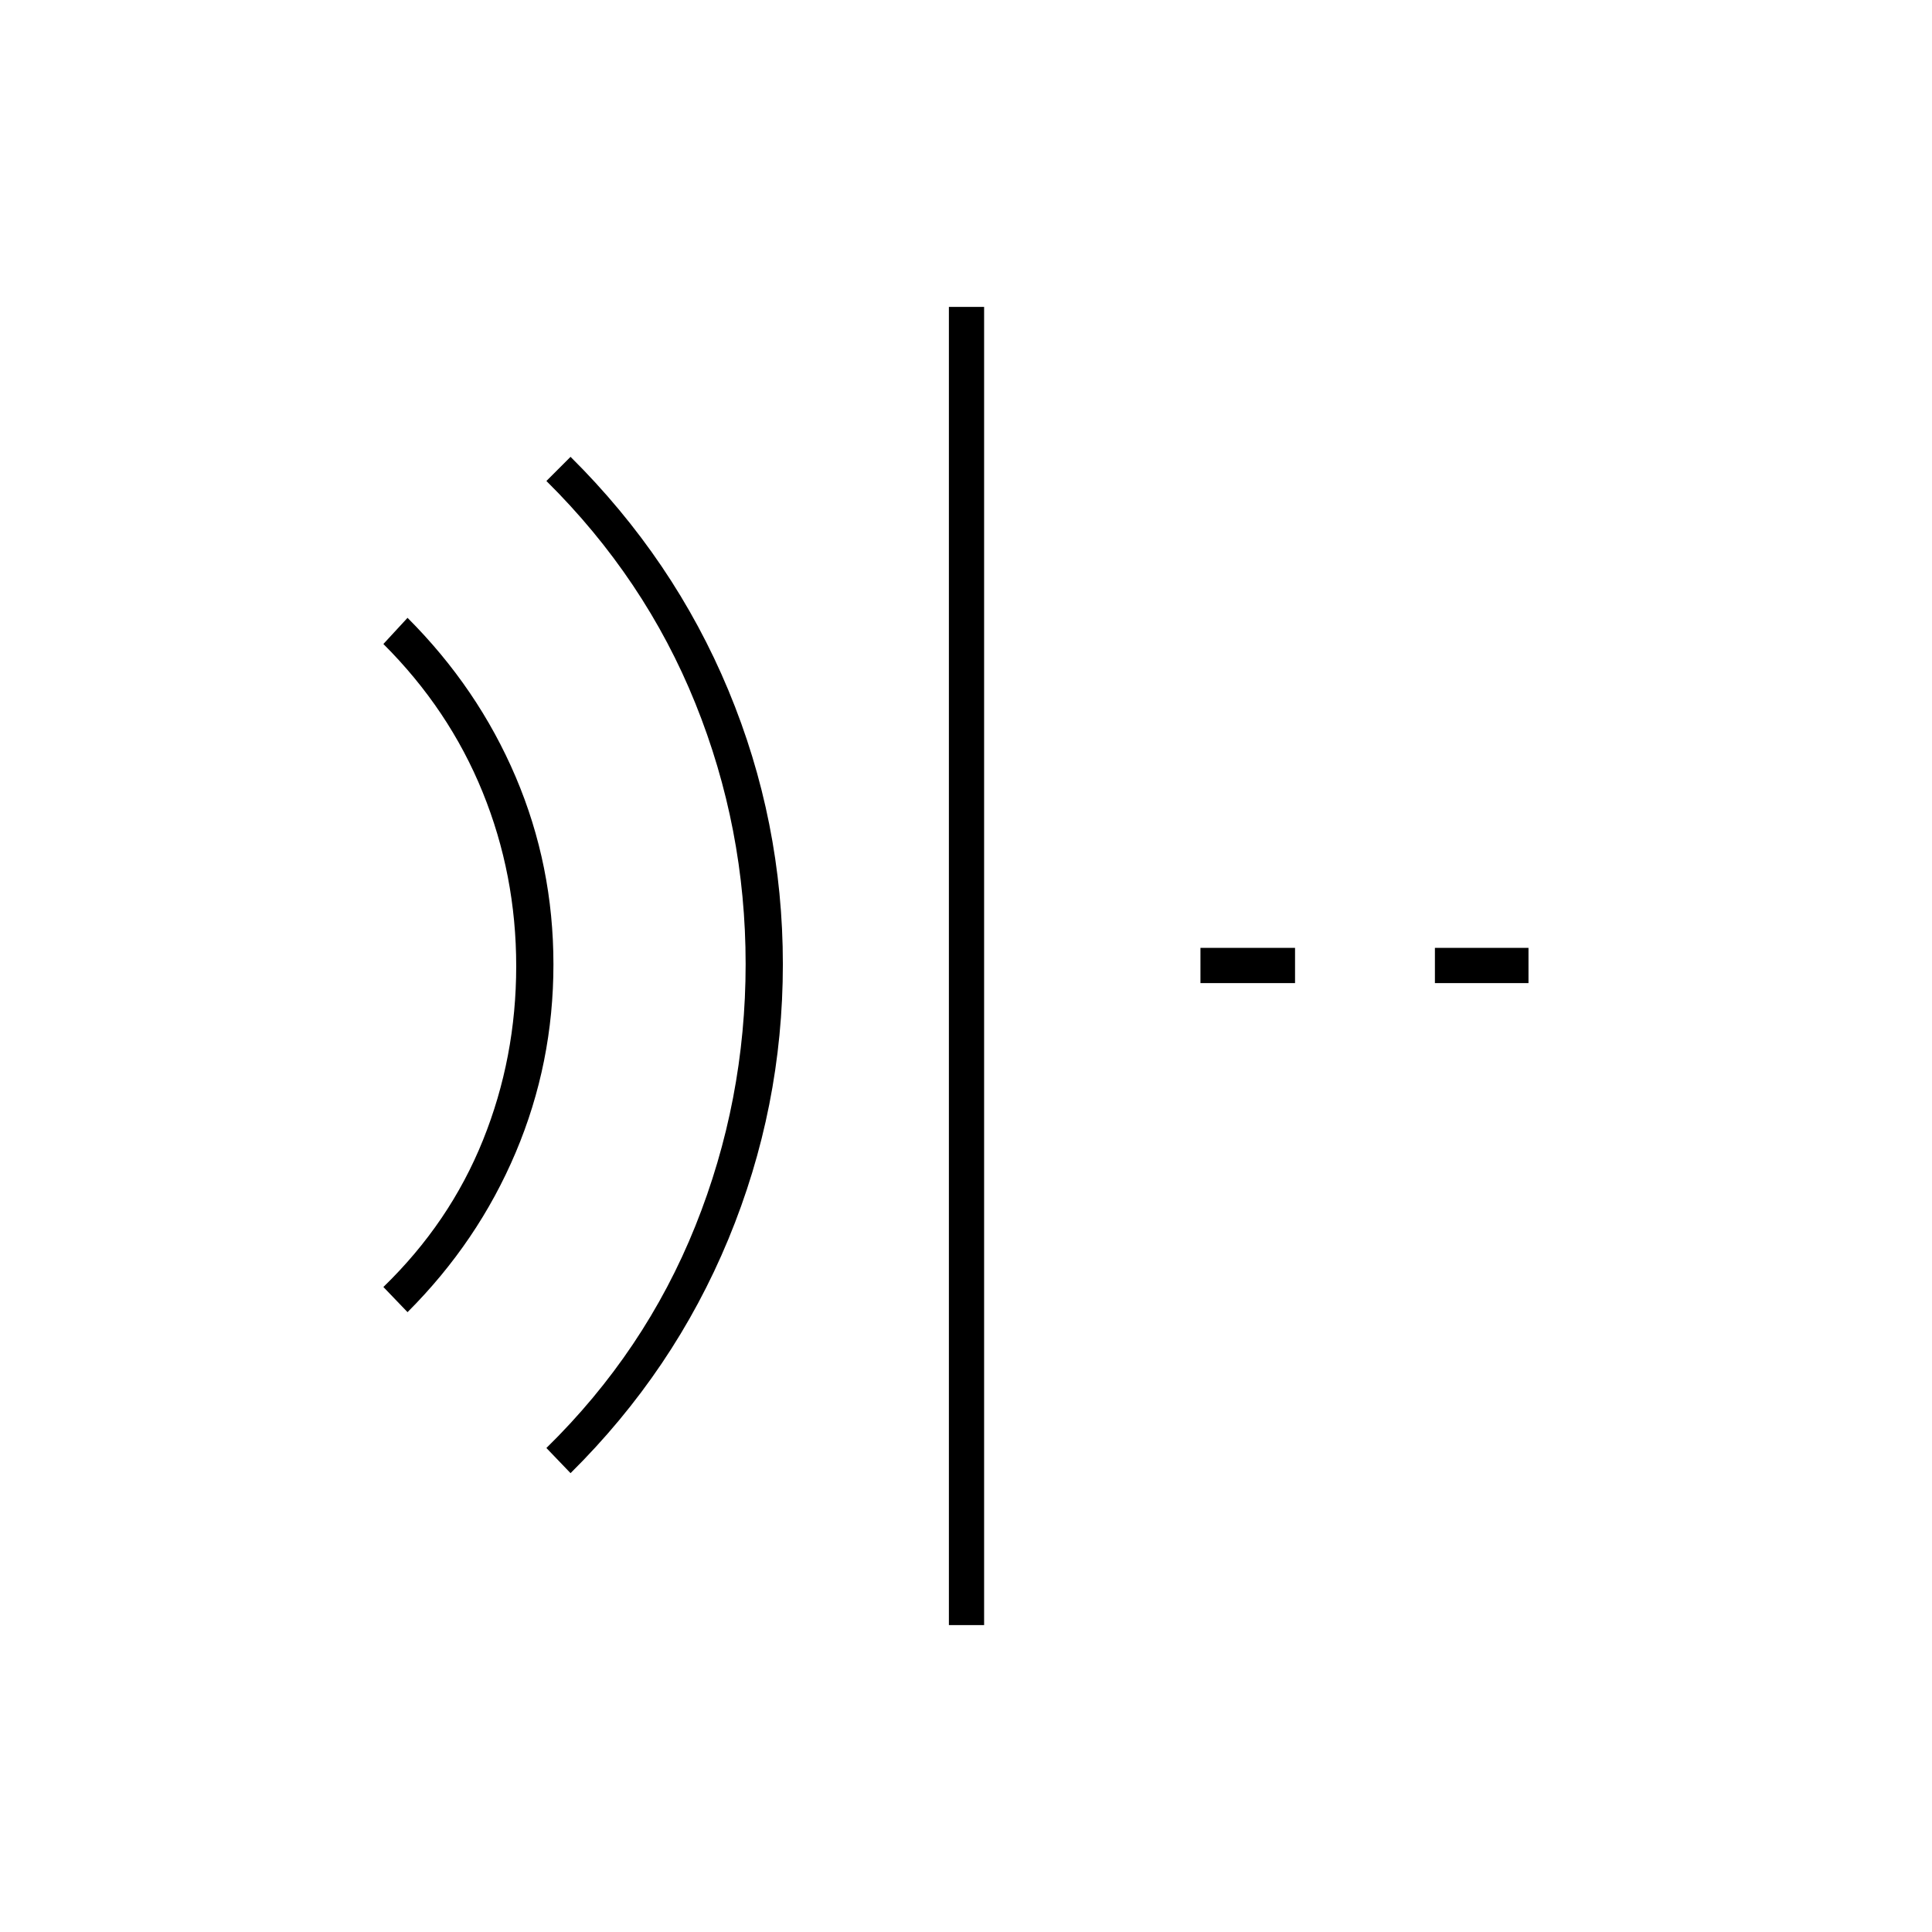 <svg xmlns="http://www.w3.org/2000/svg" height="20" viewBox="0 96 960 960" width="20"><path d="m283.5 828-12-12.5q49-48 74-110.274 25-62.273 25-130.226 0-67.594-25-129.547T271.5 335l12-12q51.349 50.931 78.425 115.974Q389 504.018 389 575.156q0 71.142-27.075 136.58Q334.849 777.174 283.5 828Zm-81-80-12-12.5q33-32 49.5-72.993 16.5-40.992 16.5-86.426 0-45.434-16.694-86.498Q223.111 448.518 190.5 416l12-13q35 35 53.75 79.059Q275 526.117 275 575.208q0 49.096-18.75 93.444Q237.5 713 202.5 748Zm269 155.5v-655H489v655h-17.5Zm241.5-319V567h46.5v17.5H713Zm-116.5 0V567h47v17.5h-47Z"/></svg>